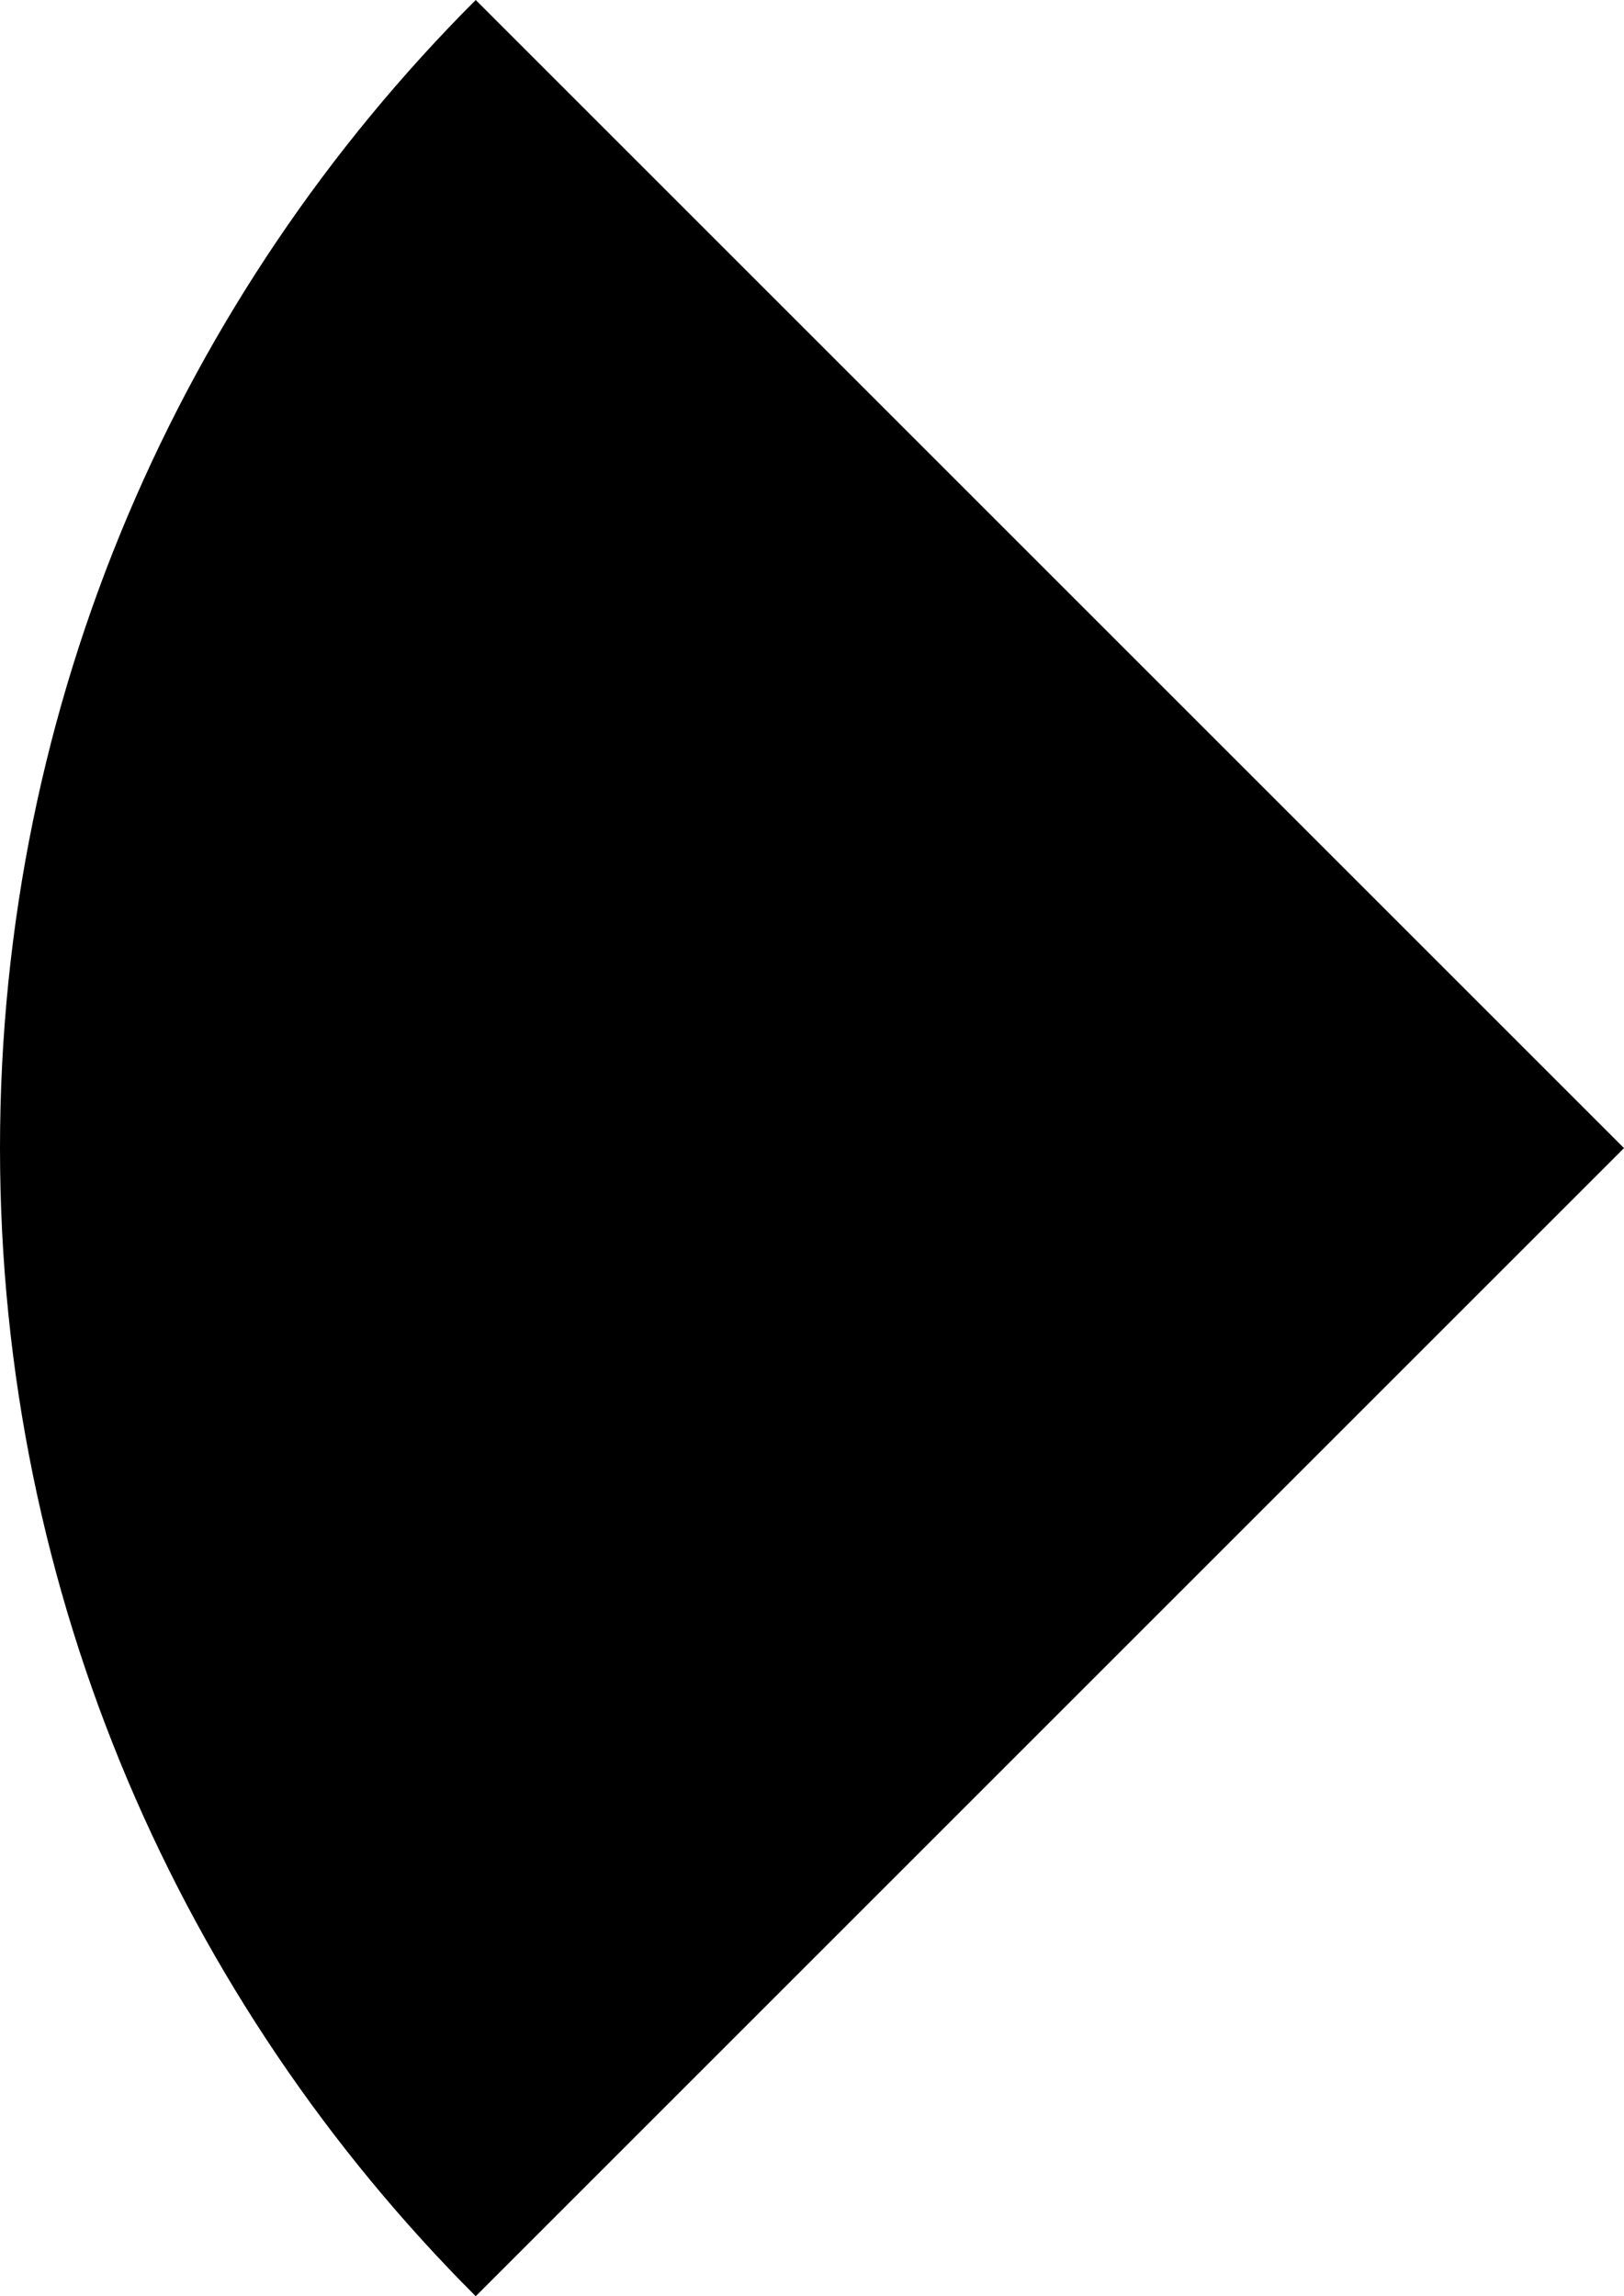 <svg xmlns="http://www.w3.org/2000/svg" class="inline large" viewBox="0 0 49.5 70" preserveAspectRatio="xMidYMid meet" role="img">
  <title>Book 4, Prop 6 -- Black angle</title>
  <path class="fill-black" d="M14.5,0C5.54,8.96,0,21.33,0,35s5.54,26.04,14.5,35l35-35L14.5,0z" style="fill:#000000;fill-opacity:1;stroke-opacity:0;"/>
</svg>
